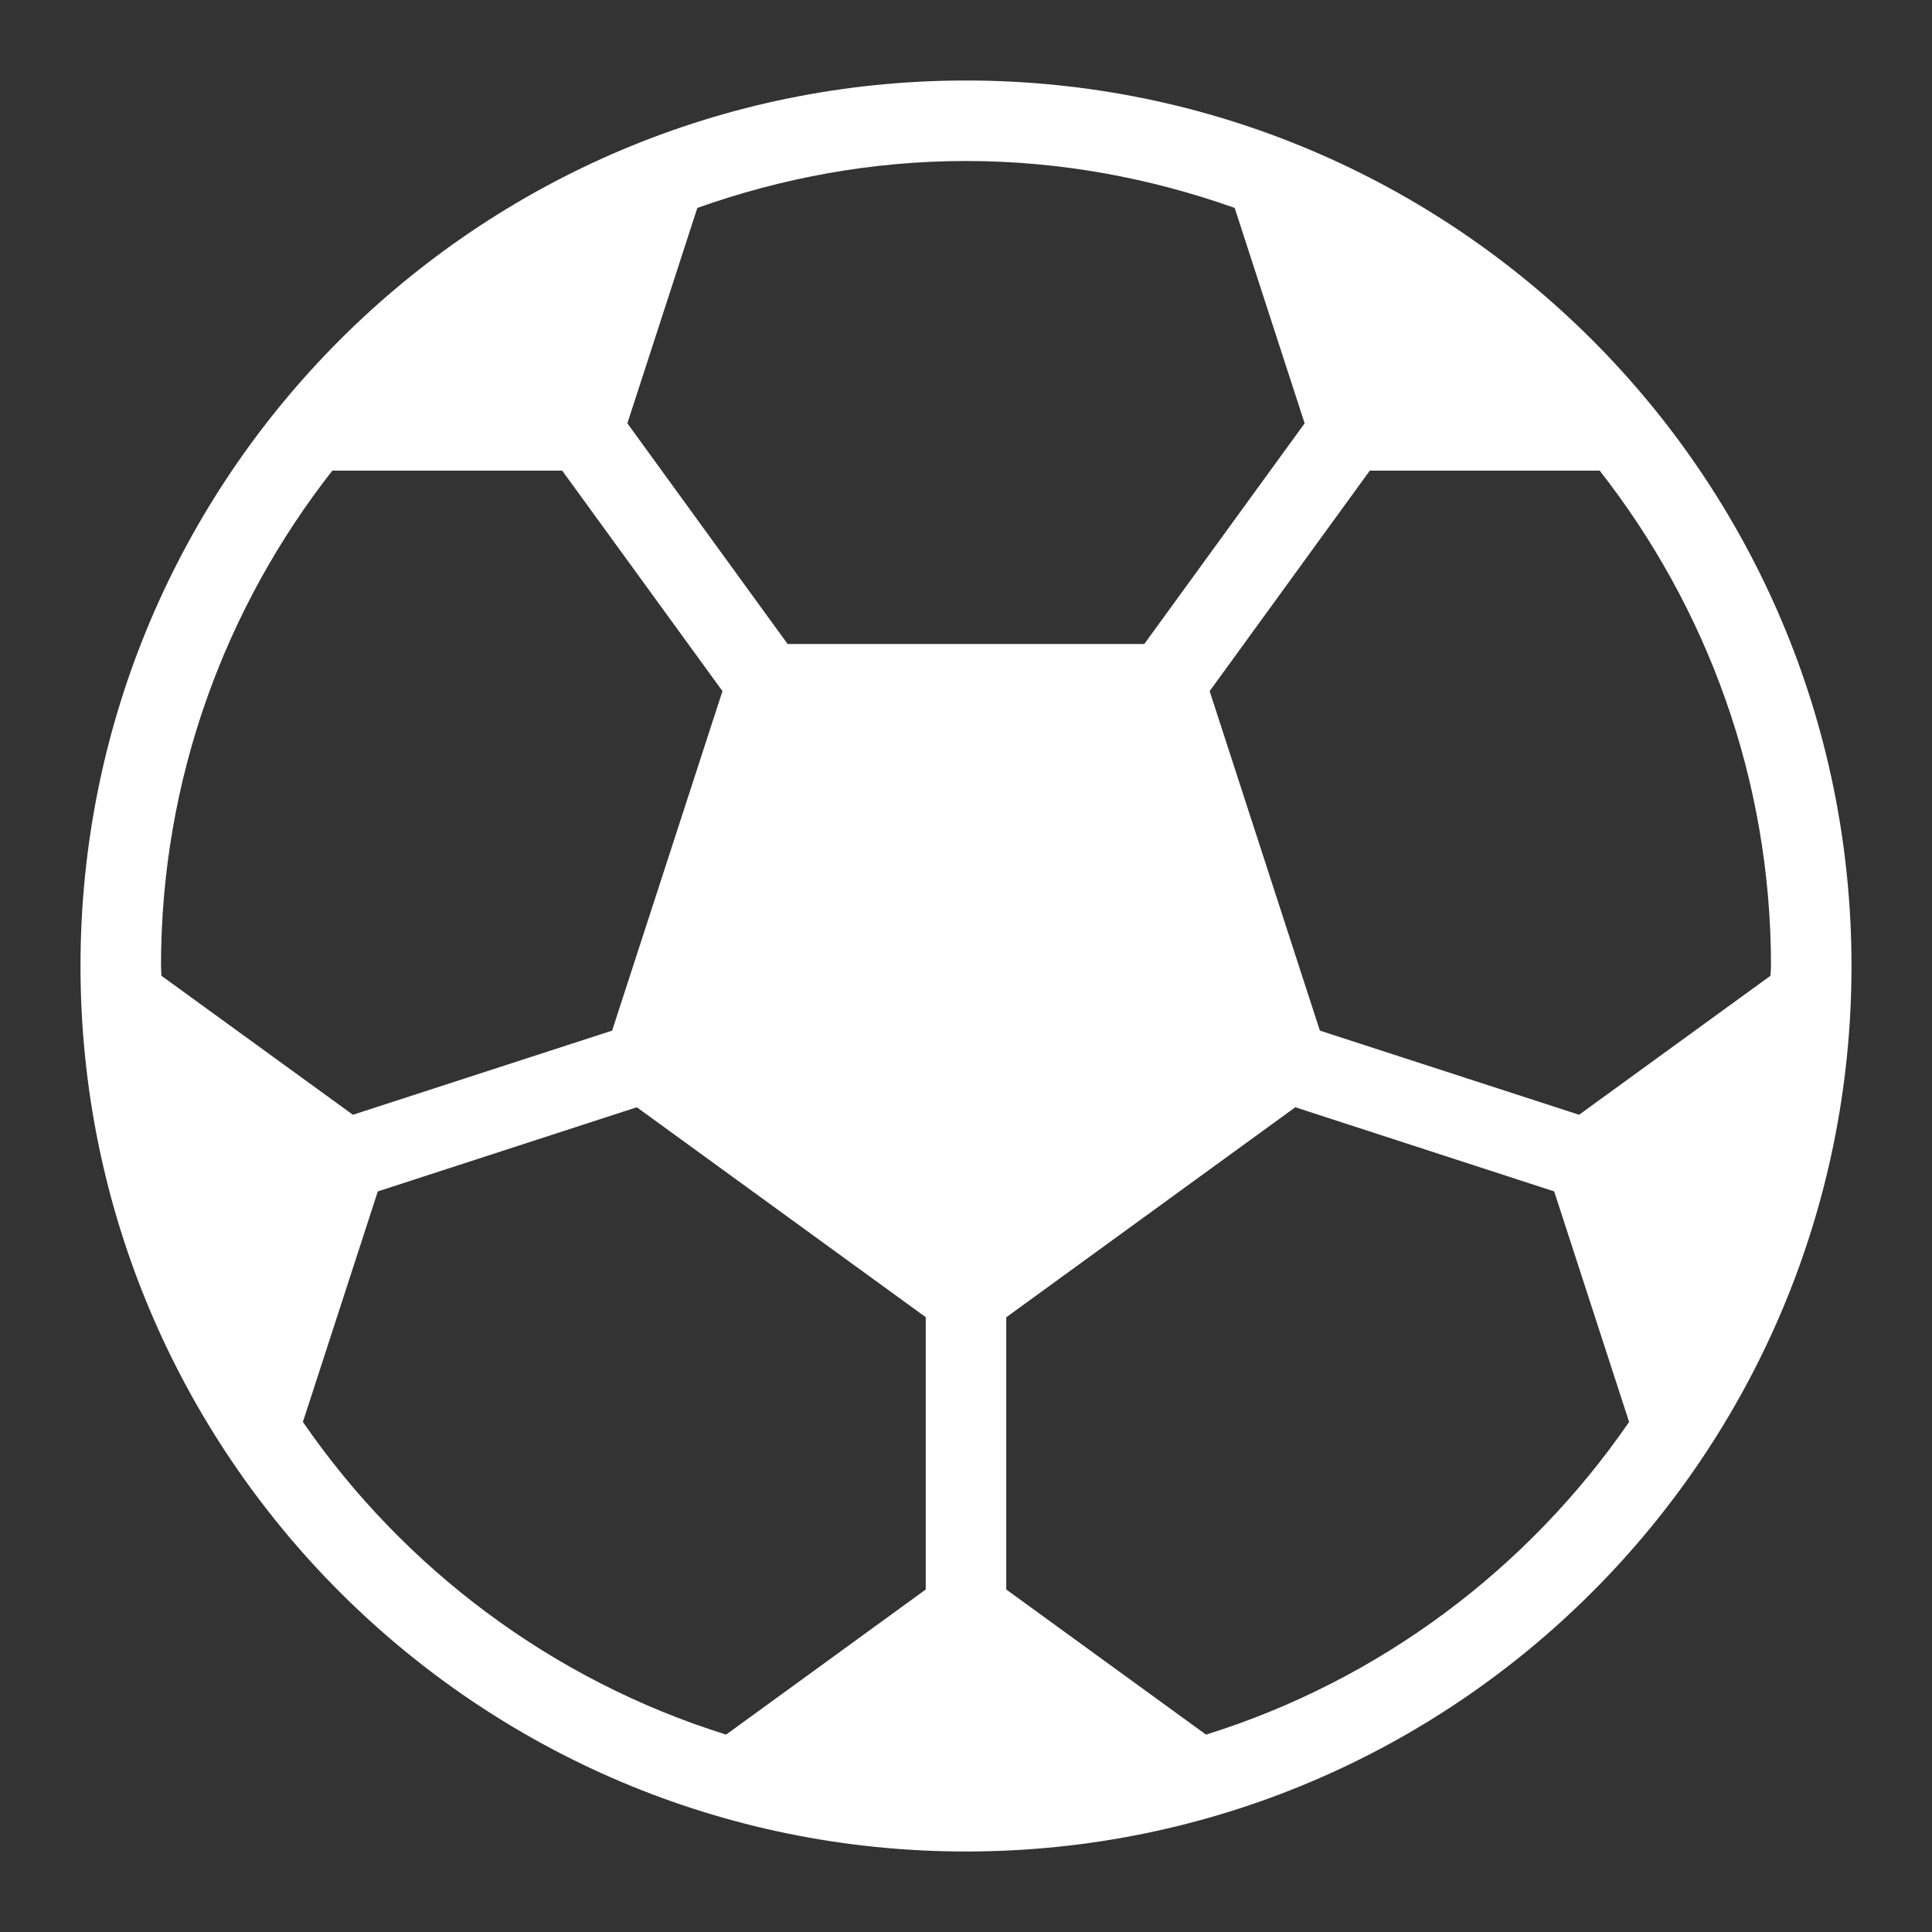 <svg width="18" height="18" viewBox="0 0 18 18" fill="none" xmlns="http://www.w3.org/2000/svg">
<rect x="0" y="0" width="18" height="18" fill="#333333" stroke="none"/>
<g clip-path="url(#clip0_60_3352)">
<path d="M9 0.75C4.444 0.75 0.75 4.444 0.75 9C0.75 13.556 4.444 17.25 9 17.25C13.556 17.25 17.25 13.556 17.25 9C17.25 4.444 13.556 0.75 9 0.75ZM16.495 9.091L14.712 10.386L12.297 9.602L11.27 6.439L12.762 4.385H14.904C15.901 5.658 16.5 7.258 16.5 9C16.5 9.031 16.496 9.06 16.495 9.091ZM11.503 1.937L12.155 3.944L10.661 6H7.338L5.845 3.944L6.497 1.937C7.281 1.659 8.121 1.5 9 1.5C9.879 1.5 10.719 1.659 11.503 1.937ZM3.096 4.385H5.238L6.731 6.439L5.703 9.602L3.288 10.386L1.504 9.091C1.504 9.06 1.5 9.031 1.5 9C1.5 7.258 2.099 5.658 3.096 4.385ZM2.822 13.248L3.52 11.1L5.933 10.316L8.625 12.272V14.809L6.765 16.161C5.145 15.655 3.764 14.615 2.822 13.248ZM11.236 16.161L9.375 14.809V12.273L12.068 10.316L14.48 11.1L15.178 13.248C14.237 14.615 12.855 15.656 11.236 16.161Z" fill="white"/>
</g>
<defs>
<clipPath id="clip0_60_3352">
<rect width="18" height="18" fill="white"/>
</clipPath>
</defs>
</svg>
